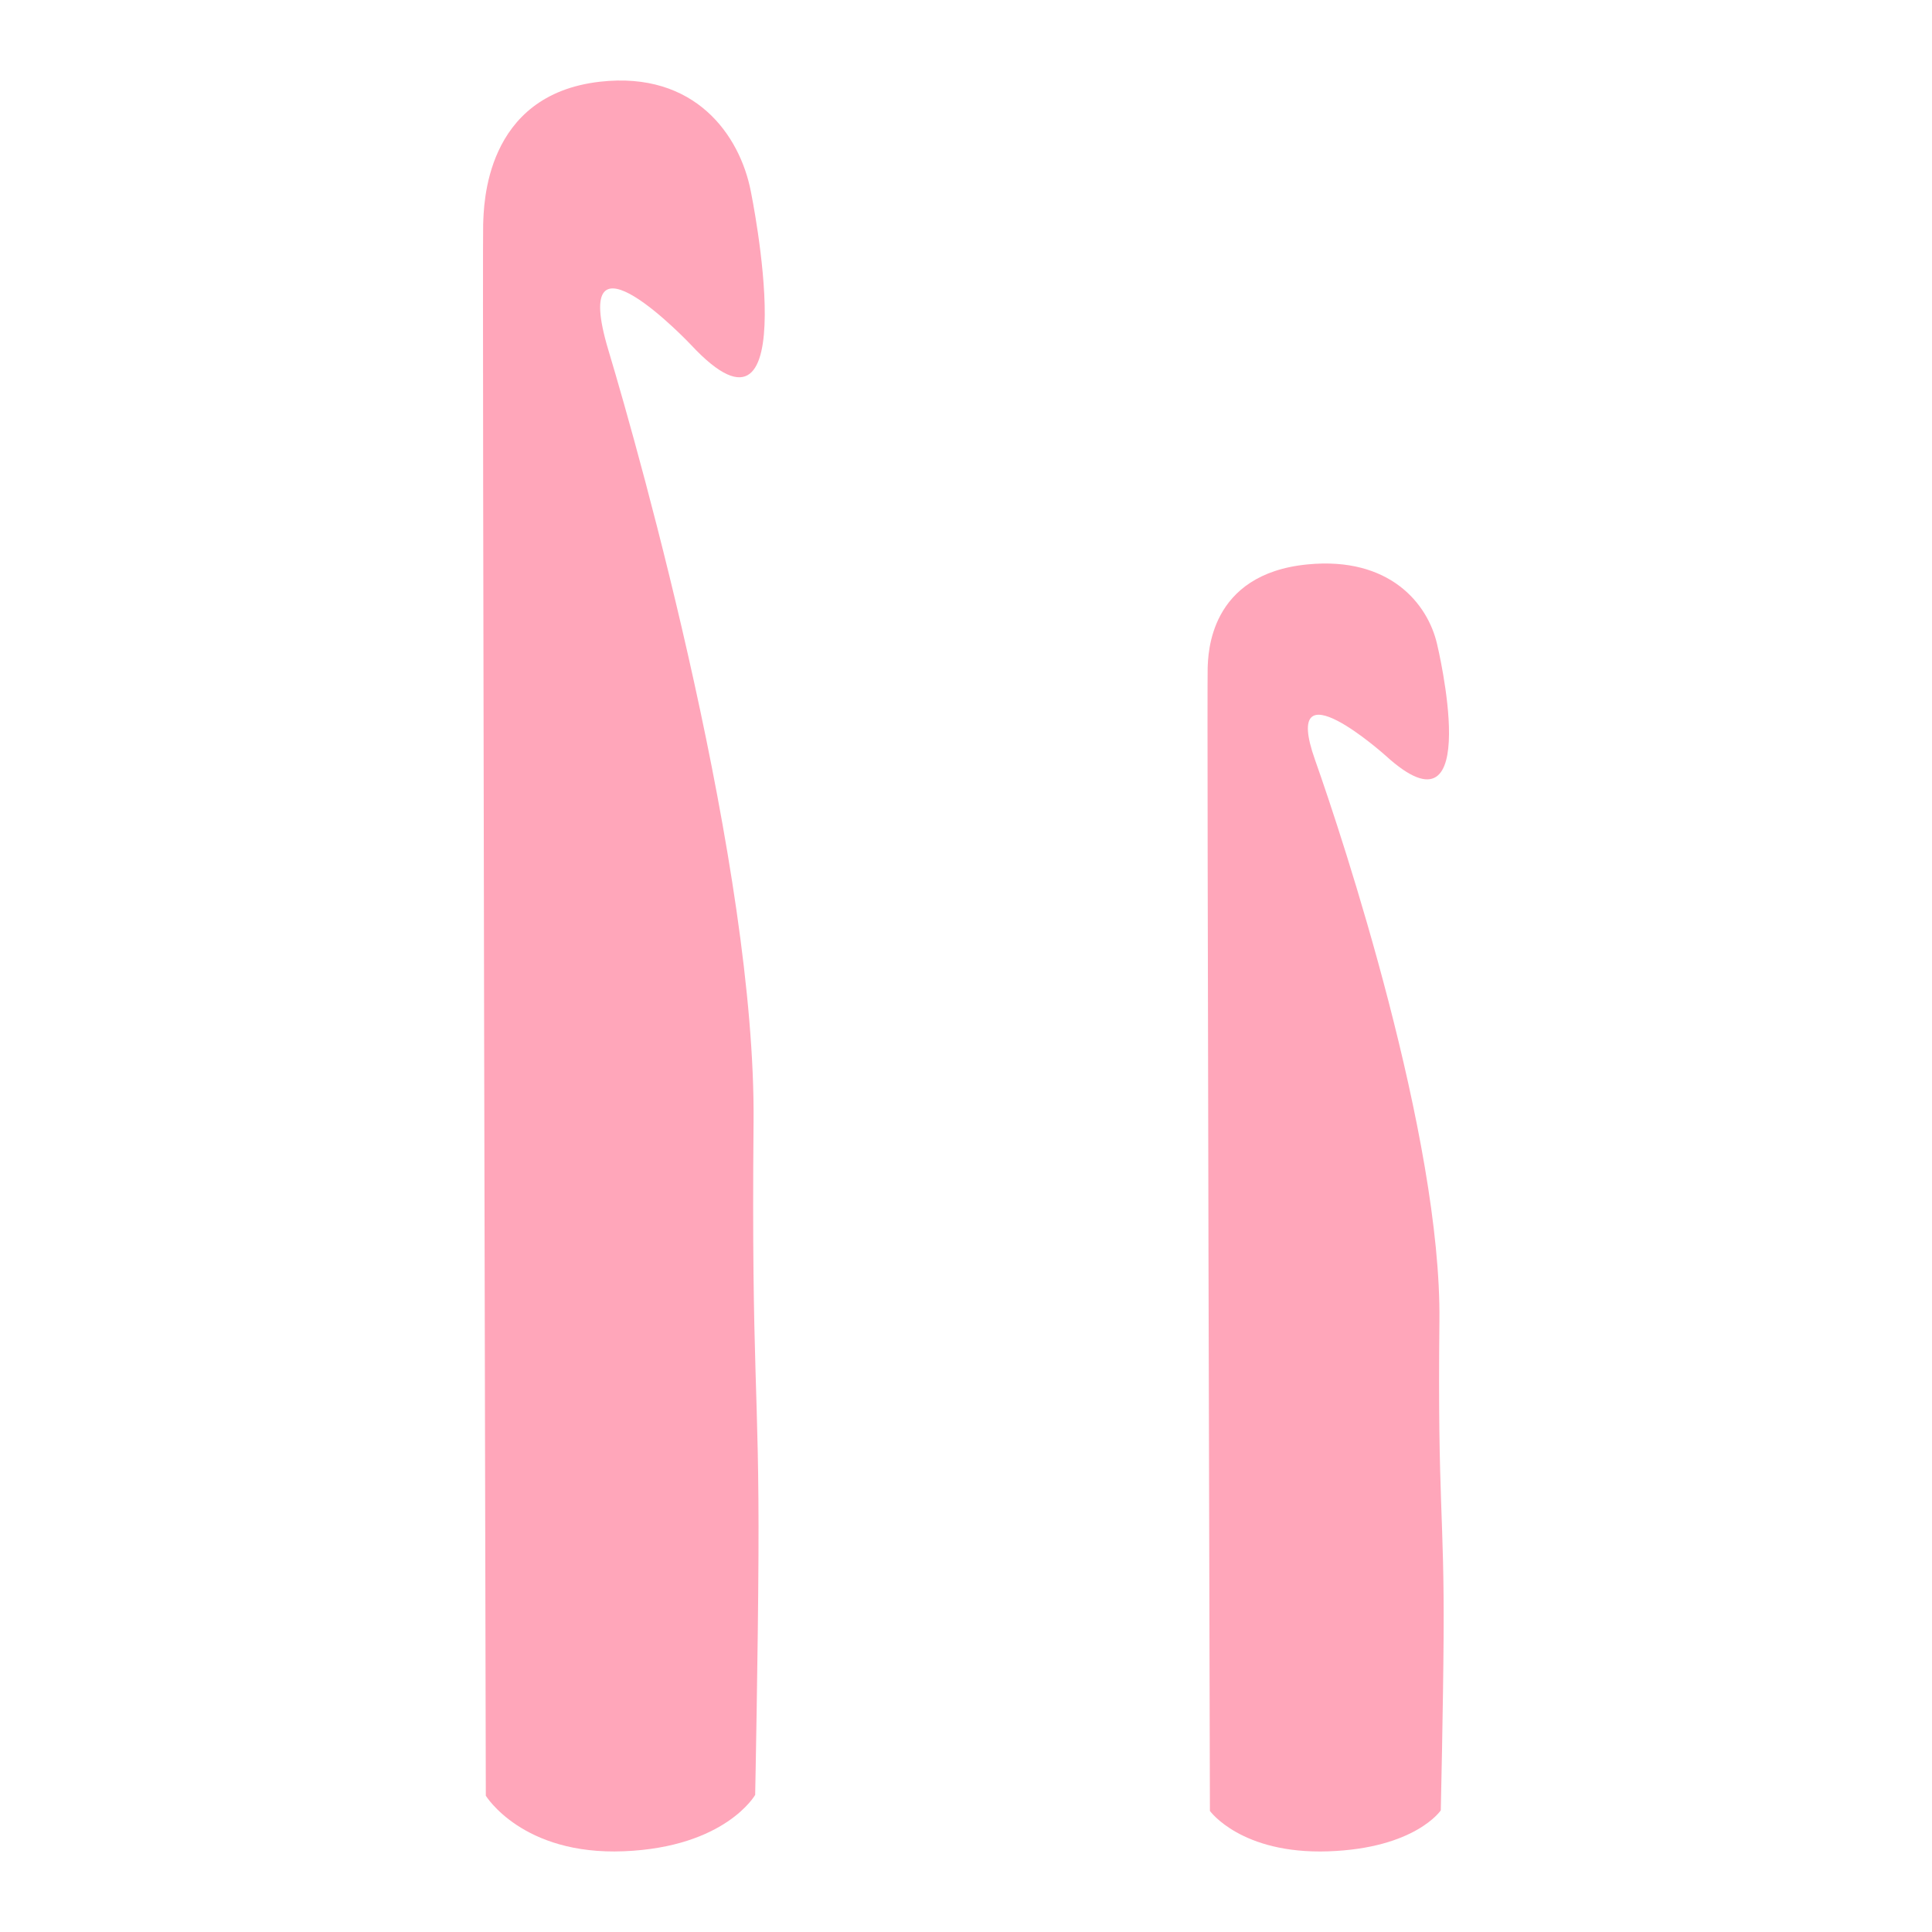<svg width="24" height="24" viewBox="0 0 24 24" fill="none" xmlns="http://www.w3.org/2000/svg">
<path d="M6.035 22.307C6.035 22.307 5.99 3.384 6.002 2.788C6.011 2.556 6.016 1.178 7.453 1.015C8.636 0.881 9.192 1.682 9.327 2.377C9.327 2.377 10.037 5.845 8.582 4.282C8.582 4.282 7.051 2.664 7.558 4.351C7.966 5.709 9.39 10.806 9.361 13.938C9.333 17.069 9.433 17.225 9.422 19.331C9.417 20.489 9.381 22.297 9.381 22.297C9.381 22.297 9.013 22.946 7.75 22.997C6.487 23.049 6.035 22.307 6.035 22.307Z" fill="#FFA6BA"/>
<path d="M15.03 22.496C15.03 22.496 14.992 8.734 15.002 8.3C15.009 8.131 15.014 7.129 16.245 7.011C17.26 6.913 17.736 7.496 17.852 8.002C17.852 8.002 18.46 10.524 17.213 9.387C17.213 9.387 15.901 8.211 16.335 9.437C16.685 10.425 17.906 14.132 17.881 16.409C17.857 18.687 17.943 18.8 17.933 20.332C17.928 21.174 17.898 22.489 17.898 22.489C17.898 22.489 17.582 22.961 16.5 22.998C15.417 23.035 15.03 22.496 15.03 22.496Z" fill="#FFA6BA"/>
</svg>
